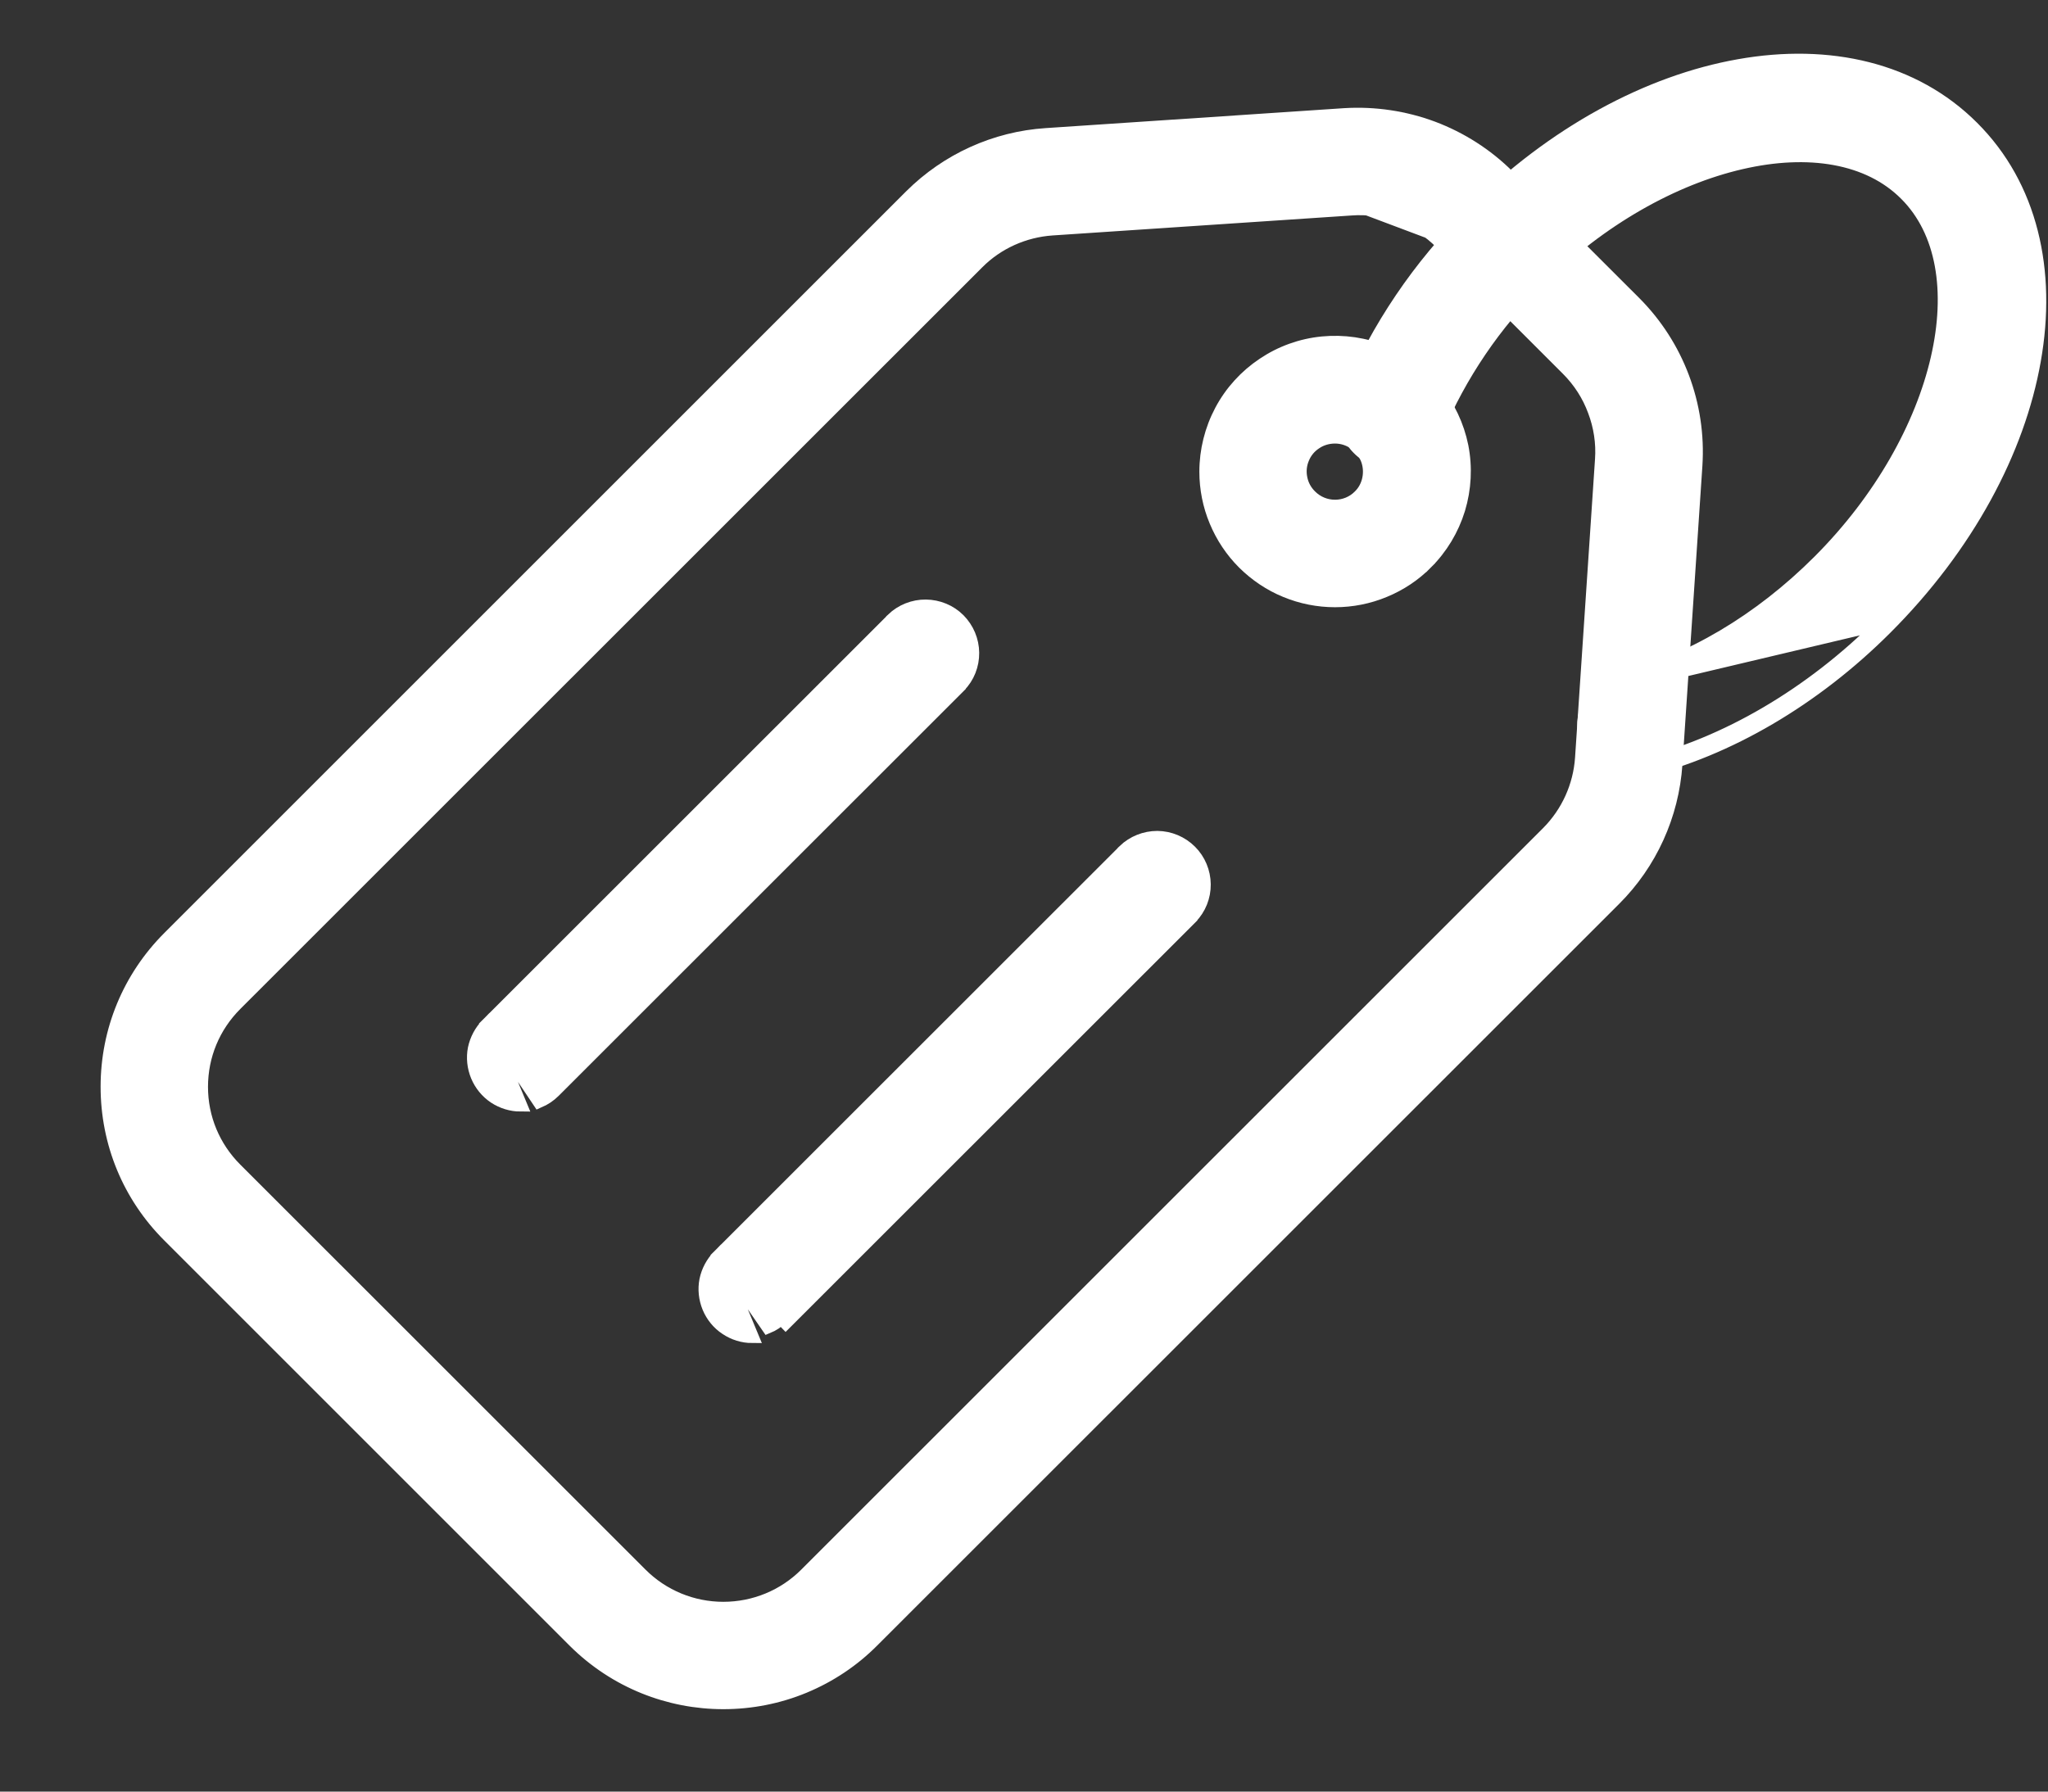 <svg width="16" height="14" viewBox="0 0 16 14" fill="none" xmlns="http://www.w3.org/2000/svg">
<rect x="0" y="0" width="16" height="14" fill="#333333" stroke="none"/>
<path d="M5.651 13.306C5.868 13.306 6.083 13.264 6.283 13.181C6.483 13.098 6.665 12.977 6.818 12.823L12.614 7.028L12.614 7.028C12.897 6.746 13.067 6.37 13.094 5.972L13.25 3.638L13.25 3.638C13.281 3.164 13.106 2.699 12.77 2.363L11.781 1.375L11.781 1.374C11.615 1.209 11.415 1.081 11.195 0.998C10.975 0.916 10.74 0.881 10.506 0.895L10.506 0.895L8.172 1.051L8.172 1.051C7.774 1.077 7.398 1.248 7.115 1.53L7.115 1.53L1.319 7.326C1.008 7.637 0.836 8.052 0.836 8.492C0.836 8.932 1.007 9.347 1.319 9.658L4.485 12.824L4.485 12.824C4.807 13.145 5.229 13.306 5.651 13.306ZM5.651 13.306L5.651 13.256V13.306C5.651 13.306 5.651 13.306 5.651 13.306ZM10.551 1.584L8.217 1.74L10.551 1.584ZM10.551 1.584C10.688 1.574 10.825 1.594 10.953 1.642C11.081 1.69 11.197 1.765 11.293 1.863L10.551 1.584ZM11.258 1.898L11.258 1.898L12.246 2.886C12.338 2.978 12.409 3.088 12.454 3.21C12.5 3.331 12.52 3.461 12.511 3.59L12.355 5.923C12.355 5.923 12.355 5.923 12.355 5.923C12.34 6.143 12.246 6.35 12.091 6.506L6.295 12.301C6.124 12.472 5.893 12.567 5.651 12.567C5.41 12.567 5.179 12.472 5.008 12.301L1.842 9.136C1.67 8.964 1.575 8.736 1.575 8.493C1.575 8.249 1.67 8.021 1.842 7.849L7.638 2.054C7.793 1.898 8.001 1.805 8.22 1.79L8.22 1.79L10.555 1.634L10.555 1.634C10.684 1.624 10.814 1.643 10.935 1.689C11.056 1.734 11.166 1.806 11.258 1.898Z" fill="white" stroke="white" stroke-width="0.1"/>
<path d="M10.43 4.695C10.297 4.695 10.166 4.669 10.043 4.618C9.921 4.568 9.81 4.493 9.716 4.4C9.622 4.306 9.548 4.195 9.497 4.072C9.446 3.95 9.42 3.818 9.42 3.686M10.43 4.695C10.562 4.695 10.694 4.669 10.816 4.618C10.938 4.568 11.05 4.494 11.143 4.4L11.108 4.364L11.143 4.4C11.261 4.283 11.348 4.138 11.397 3.979C11.445 3.82 11.454 3.651 11.422 3.488C11.389 3.325 11.317 3.173 11.212 3.044C11.107 2.915 10.971 2.815 10.817 2.751C10.664 2.687 10.497 2.663 10.331 2.679C10.166 2.695 10.007 2.752 9.869 2.845C9.731 2.937 9.617 3.062 9.539 3.209C9.461 3.356 9.42 3.52 9.42 3.686M10.43 4.695C10.43 4.695 10.43 4.695 10.43 4.695L10.43 4.645L10.43 4.695C10.43 4.695 10.43 4.695 10.43 4.695ZM9.42 3.686C9.42 3.686 9.42 3.686 9.42 3.686L9.47 3.686L9.42 3.686C9.42 3.686 9.42 3.686 9.42 3.686ZM10.43 3.416L10.43 3.416C10.483 3.416 10.535 3.432 10.579 3.462C10.623 3.492 10.657 3.534 10.678 3.583C10.698 3.632 10.703 3.686 10.693 3.738C10.683 3.791 10.658 3.839 10.62 3.876C10.57 3.927 10.501 3.955 10.43 3.955C10.358 3.955 10.29 3.927 10.239 3.876L10.239 3.876C10.2 3.838 10.174 3.79 10.164 3.738C10.153 3.686 10.158 3.631 10.179 3.582C10.199 3.532 10.234 3.49 10.279 3.461C10.323 3.431 10.376 3.416 10.43 3.416Z" fill="white" stroke="white" stroke-width="0.1"/>
<path d="M12.742 5.985L12.742 6.035C12.772 6.036 12.801 6.032 12.83 6.025C13.501 5.862 14.177 5.465 14.733 4.909C15.373 4.269 15.77 3.521 15.894 2.818C16.019 2.115 15.87 1.453 15.411 0.995L15.411 0.995C14.952 0.536 14.29 0.387 13.586 0.512C12.883 0.636 12.135 1.033 11.496 1.673C11.086 2.078 10.761 2.559 10.538 3.09C10.518 3.135 10.506 3.184 10.505 3.233C10.503 3.283 10.512 3.333 10.53 3.38C10.548 3.426 10.576 3.469 10.611 3.504C10.646 3.54 10.688 3.568 10.735 3.587C10.781 3.606 10.831 3.615 10.881 3.614C10.931 3.613 10.98 3.602 11.026 3.582C11.071 3.561 11.112 3.532 11.146 3.495C11.18 3.459 11.206 3.416 11.223 3.369C11.408 2.93 11.678 2.531 12.018 2.196L12.018 2.196L12.018 2.196C12.503 1.712 13.077 1.394 13.603 1.273C14.13 1.151 14.599 1.228 14.888 1.518C15.178 1.807 15.255 2.276 15.133 2.803C15.012 3.328 14.694 3.902 14.21 4.386C13.746 4.85 13.194 5.176 12.655 5.306C12.567 5.327 12.49 5.38 12.438 5.455C12.387 5.529 12.364 5.62 12.375 5.71C12.386 5.799 12.429 5.882 12.497 5.942C12.565 6.002 12.652 6.036 12.742 6.035L12.742 5.985ZM12.742 5.985C12.664 5.986 12.588 5.957 12.53 5.905C12.471 5.853 12.434 5.781 12.425 5.704C12.415 5.626 12.435 5.547 12.479 5.483C12.524 5.419 12.591 5.373 12.667 5.355L14.697 4.874C14.147 5.425 13.479 5.816 12.818 5.976C12.793 5.983 12.768 5.986 12.742 5.985Z" fill="white" stroke="white" stroke-width="0.1"/>
<path d="M3.806 8.005L3.806 8.005L6.973 4.839L6.973 4.838L6.973 4.838C7.043 4.771 7.137 4.734 7.233 4.735C7.33 4.736 7.423 4.774 7.492 4.843C7.56 4.912 7.599 5.004 7.6 5.101C7.601 5.198 7.564 5.292 7.496 5.361L7.496 5.362L7.496 5.362L4.329 8.528C4.329 8.528 4.329 8.528 4.329 8.528C4.295 8.562 4.254 8.589 4.21 8.608L3.806 8.005ZM3.806 8.005C3.755 8.057 3.72 8.123 3.705 8.194C3.691 8.266 3.699 8.34 3.727 8.408C3.755 8.475 3.802 8.533 3.863 8.574C3.924 8.614 3.995 8.636 4.068 8.636L3.806 8.005ZM5.615 9.814L5.615 9.814L8.782 6.648L8.782 6.647L8.782 6.647C8.852 6.58 8.945 6.543 9.042 6.543C9.139 6.544 9.232 6.583 9.301 6.652C9.369 6.72 9.408 6.813 9.409 6.91C9.41 7.007 9.373 7.1 9.305 7.17L9.305 7.171L9.305 7.171L6.138 10.337L6.138 10.337L6.103 10.301C6.073 10.331 6.038 10.354 5.999 10.37L5.615 9.814ZM5.615 9.814C5.564 9.866 5.529 9.931 5.514 10.003C5.5 10.075 5.508 10.149 5.536 10.217C5.564 10.284 5.611 10.342 5.672 10.382C5.733 10.423 5.804 10.445 5.877 10.445L5.615 9.814Z" fill="white" stroke="white" stroke-width="0.1"/>
</svg>
